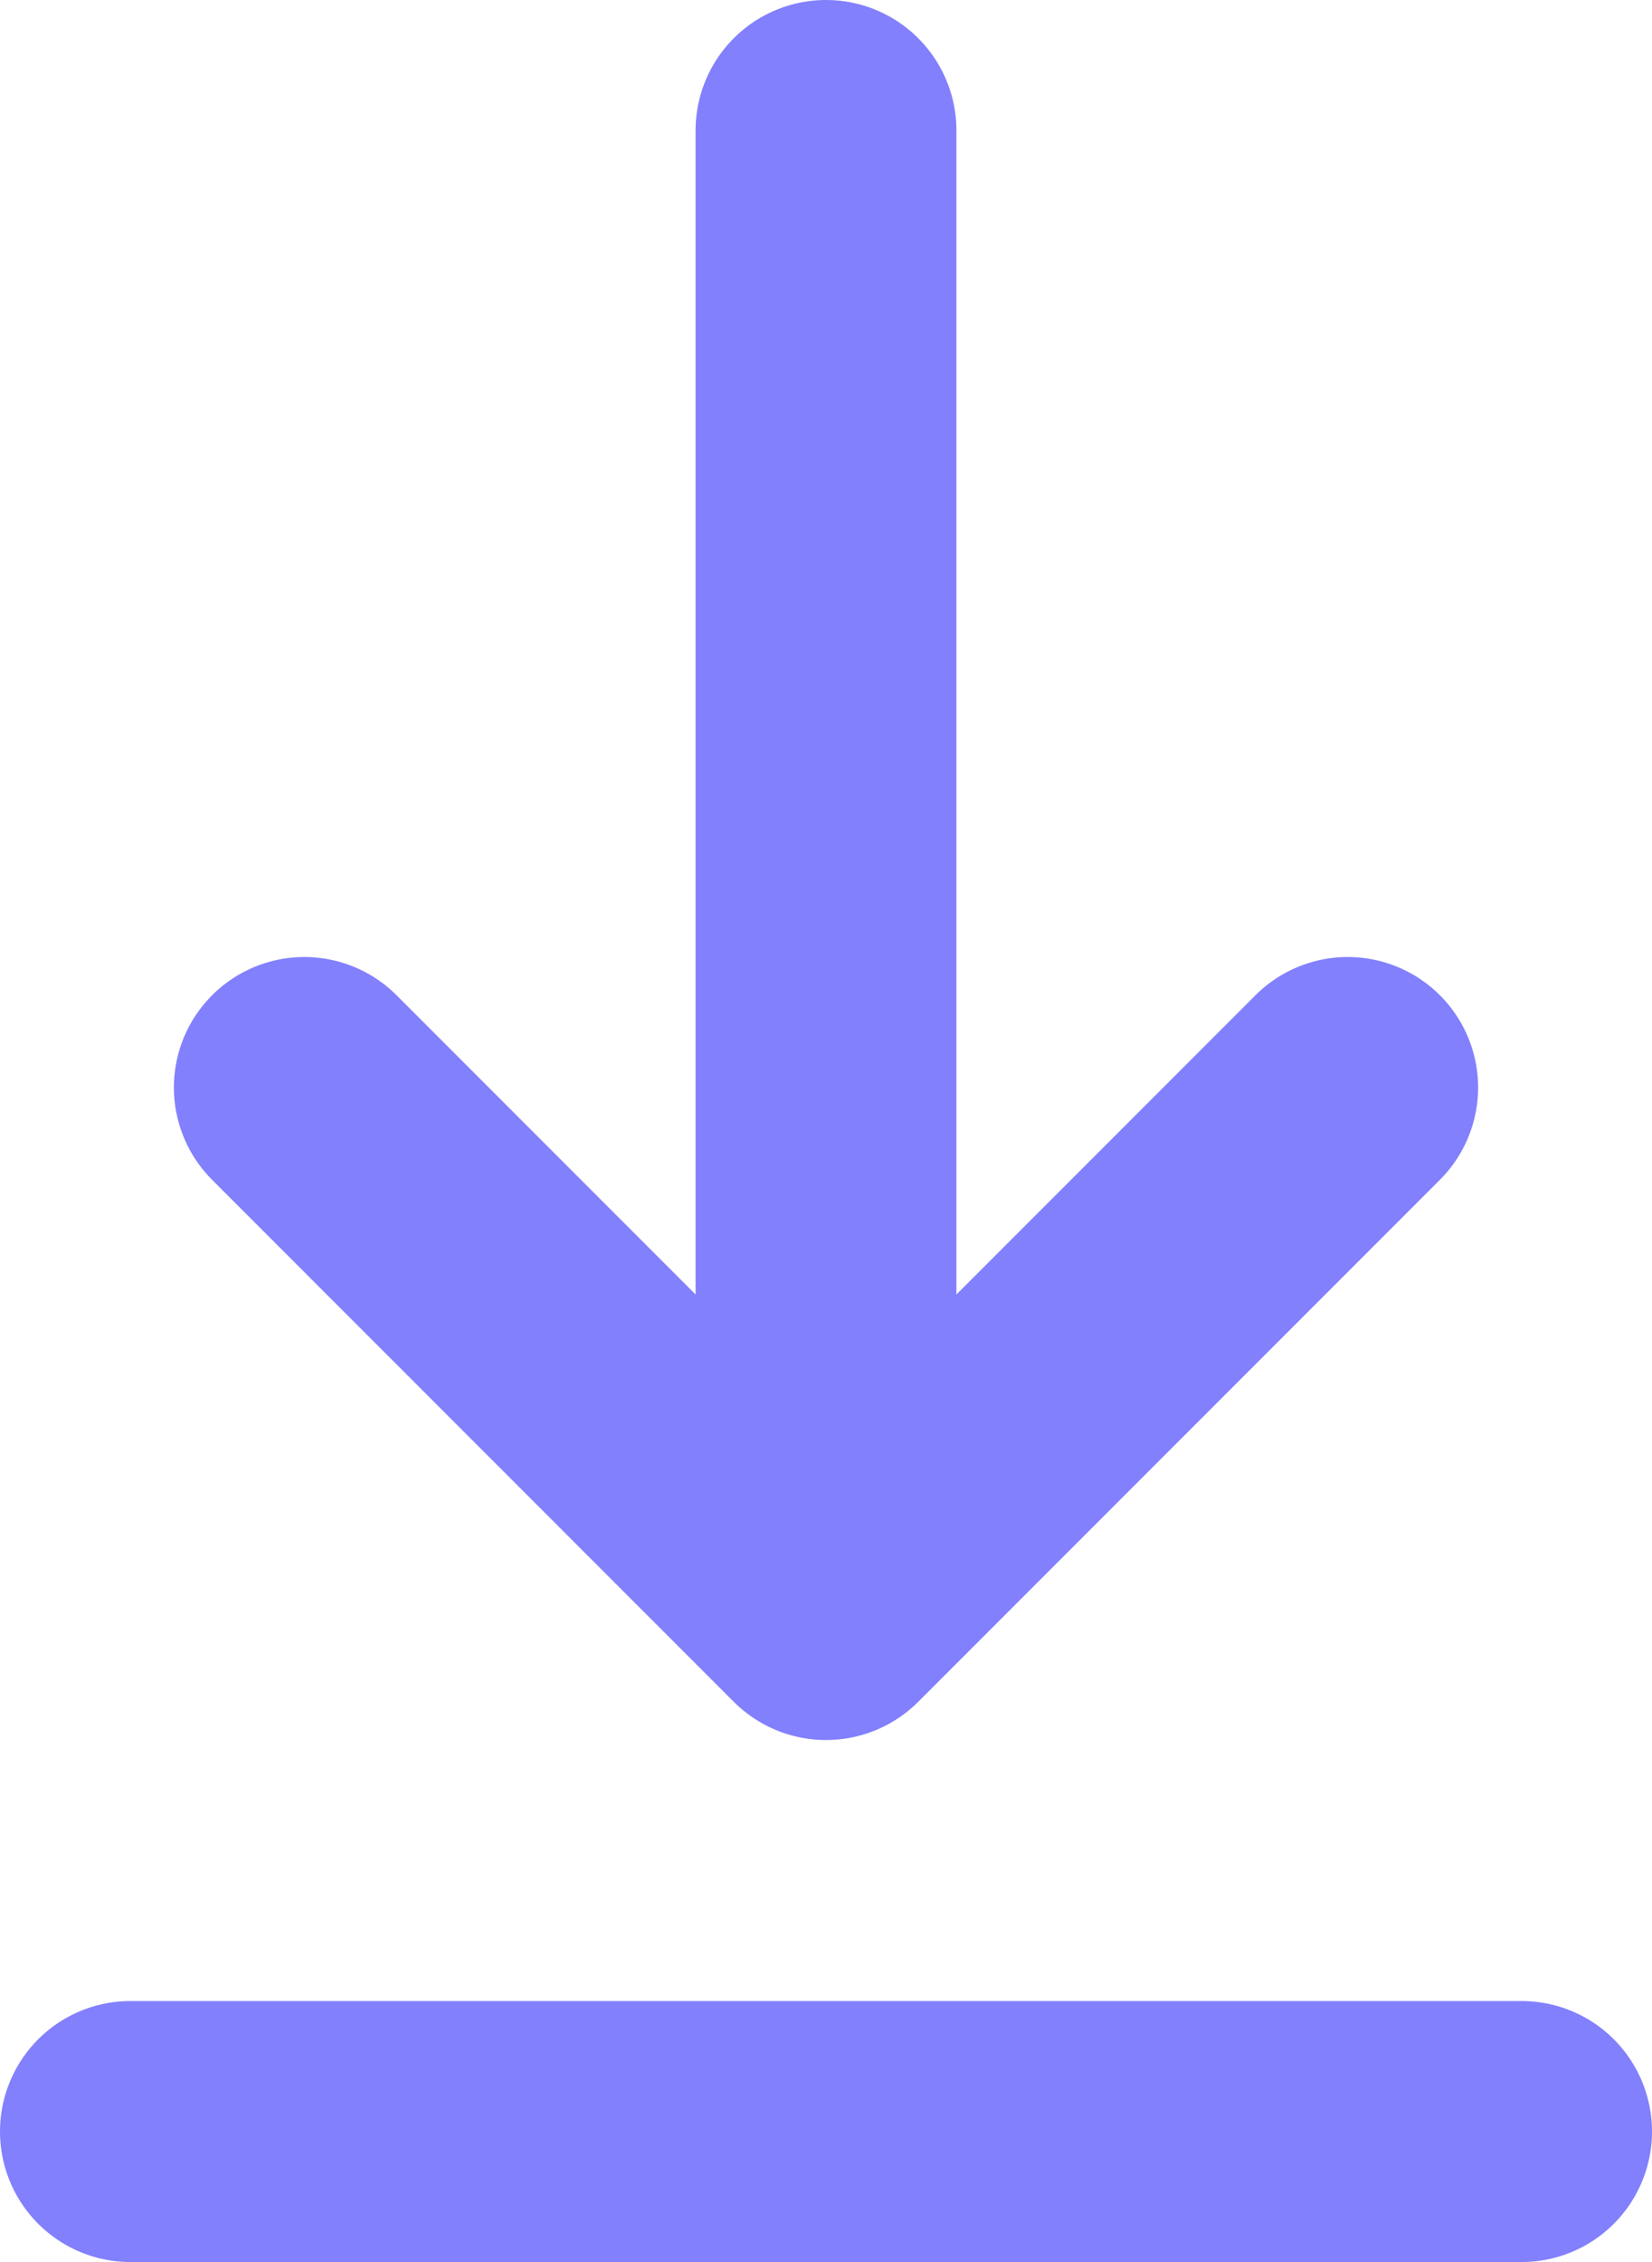<svg xmlns="http://www.w3.org/2000/svg" width="19" height="26" viewBox="0 0 19 26">
  <g id="upload-down" transform="translate(1.5 1.5)">
    <line id="Line_49" data-name="Line 49" y2="15" transform="translate(8)" fill="none" stroke="#8280fd" stroke-linecap="round" stroke-width="3"/>
    <path id="Path_454" data-name="Path 454" d="M-21614.385-8831.687l6,6,6-6" transform="translate(21616.385 8842.687)" fill="none" stroke="#8280fd" stroke-linecap="round" stroke-linejoin="round" stroke-width="3"/>
    <line id="Line_50" data-name="Line 50" x2="16" transform="translate(0 23)" fill="none" stroke="#8280fd" stroke-linecap="round" stroke-width="3"/>
  </g>
</svg>
